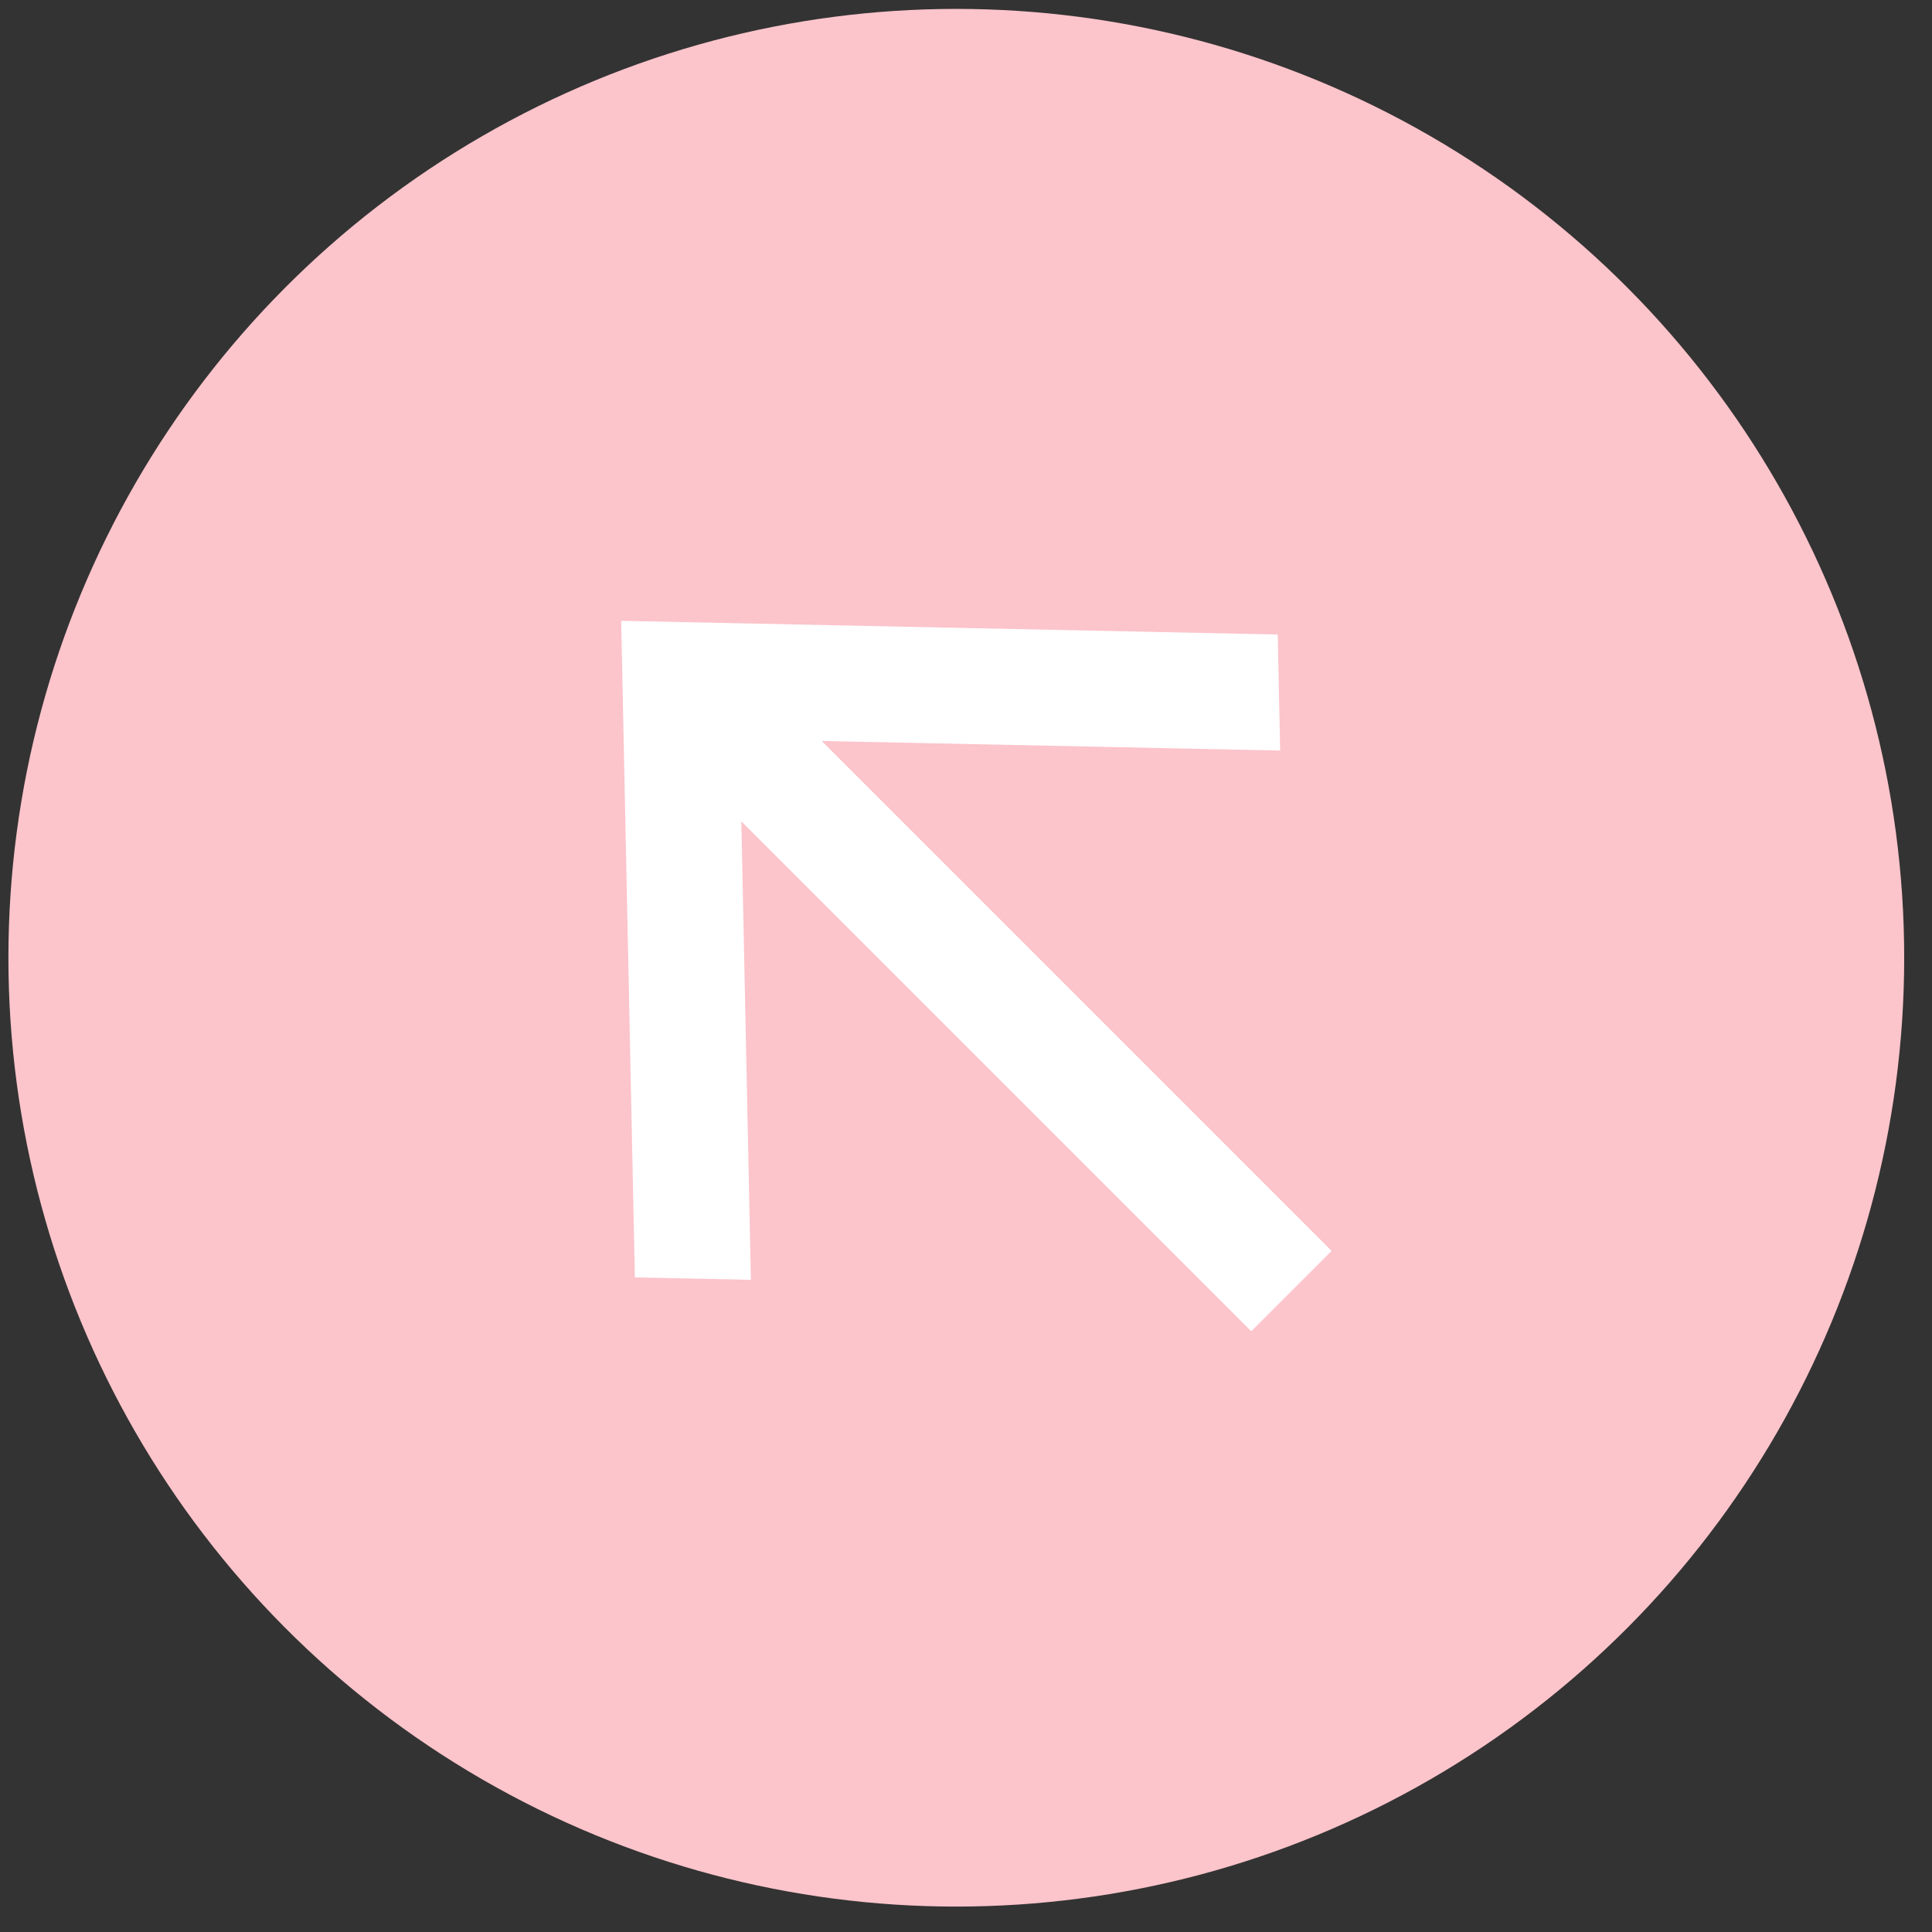 <?xml version="1.0" encoding="UTF-8" standalone="no"?>
<svg width="51px" height="51px" viewBox="0 0 51 51" version="1.1" xmlns="http://www.w3.org/2000/svg" xmlns:xlink="http://www.w3.org/1999/xlink" xmlns:sketch="http://www.bohemiancoding.com/sketch/ns">
    <rect x="0" y="0" width="51" height="51" fill="#333333" stroke="none"/>
    <!-- Generator: Sketch 3.2.2 (9983) - http://www.bohemiancoding.com/sketch -->
    <title>ico-sent</title>
    <desc>Created with Sketch.</desc>
    <defs></defs>
    <g id="GUI-light" stroke="none" stroke-width="1" fill="none" fill-rule="evenodd" sketch:type="MSPage">
        <g id="Dashboard" sketch:type="MSArtboardGroup" transform="translate(-51, -844)">
            <g id="tx-group" sketch:type="MSLayerGroup" transform="translate(0, 620)">
                <g id="Group" transform="translate(0, 185)" sketch:type="MSShapeGroup">
                    <g id="Comment" transform="translate(0, 0.65)">
                        <g id="ico-sent" transform="translate(51.222, 38.585)">
                            <ellipse id="Oval-5" fill="#FCC4CB" cx="25.022" cy="25.047" rx="25.022" ry="25.047"></ellipse>
                            <path d="M22.811,34.879 L25.022,37 L37.533,25 L25.022,13 L22.811,15.121 L31.547,23.5 L12.511,23.5 L12.511,26.5 L31.547,26.5 L22.811,34.879 Z" id="Imported-Layers-5" fill="#FFFFFF" transform="translate(25.022, 25) rotate(-135) translate(-25.022, -25) "></path>
                        </g>
                    </g>
                </g>
            </g>
        </g>
    </g>
</svg>